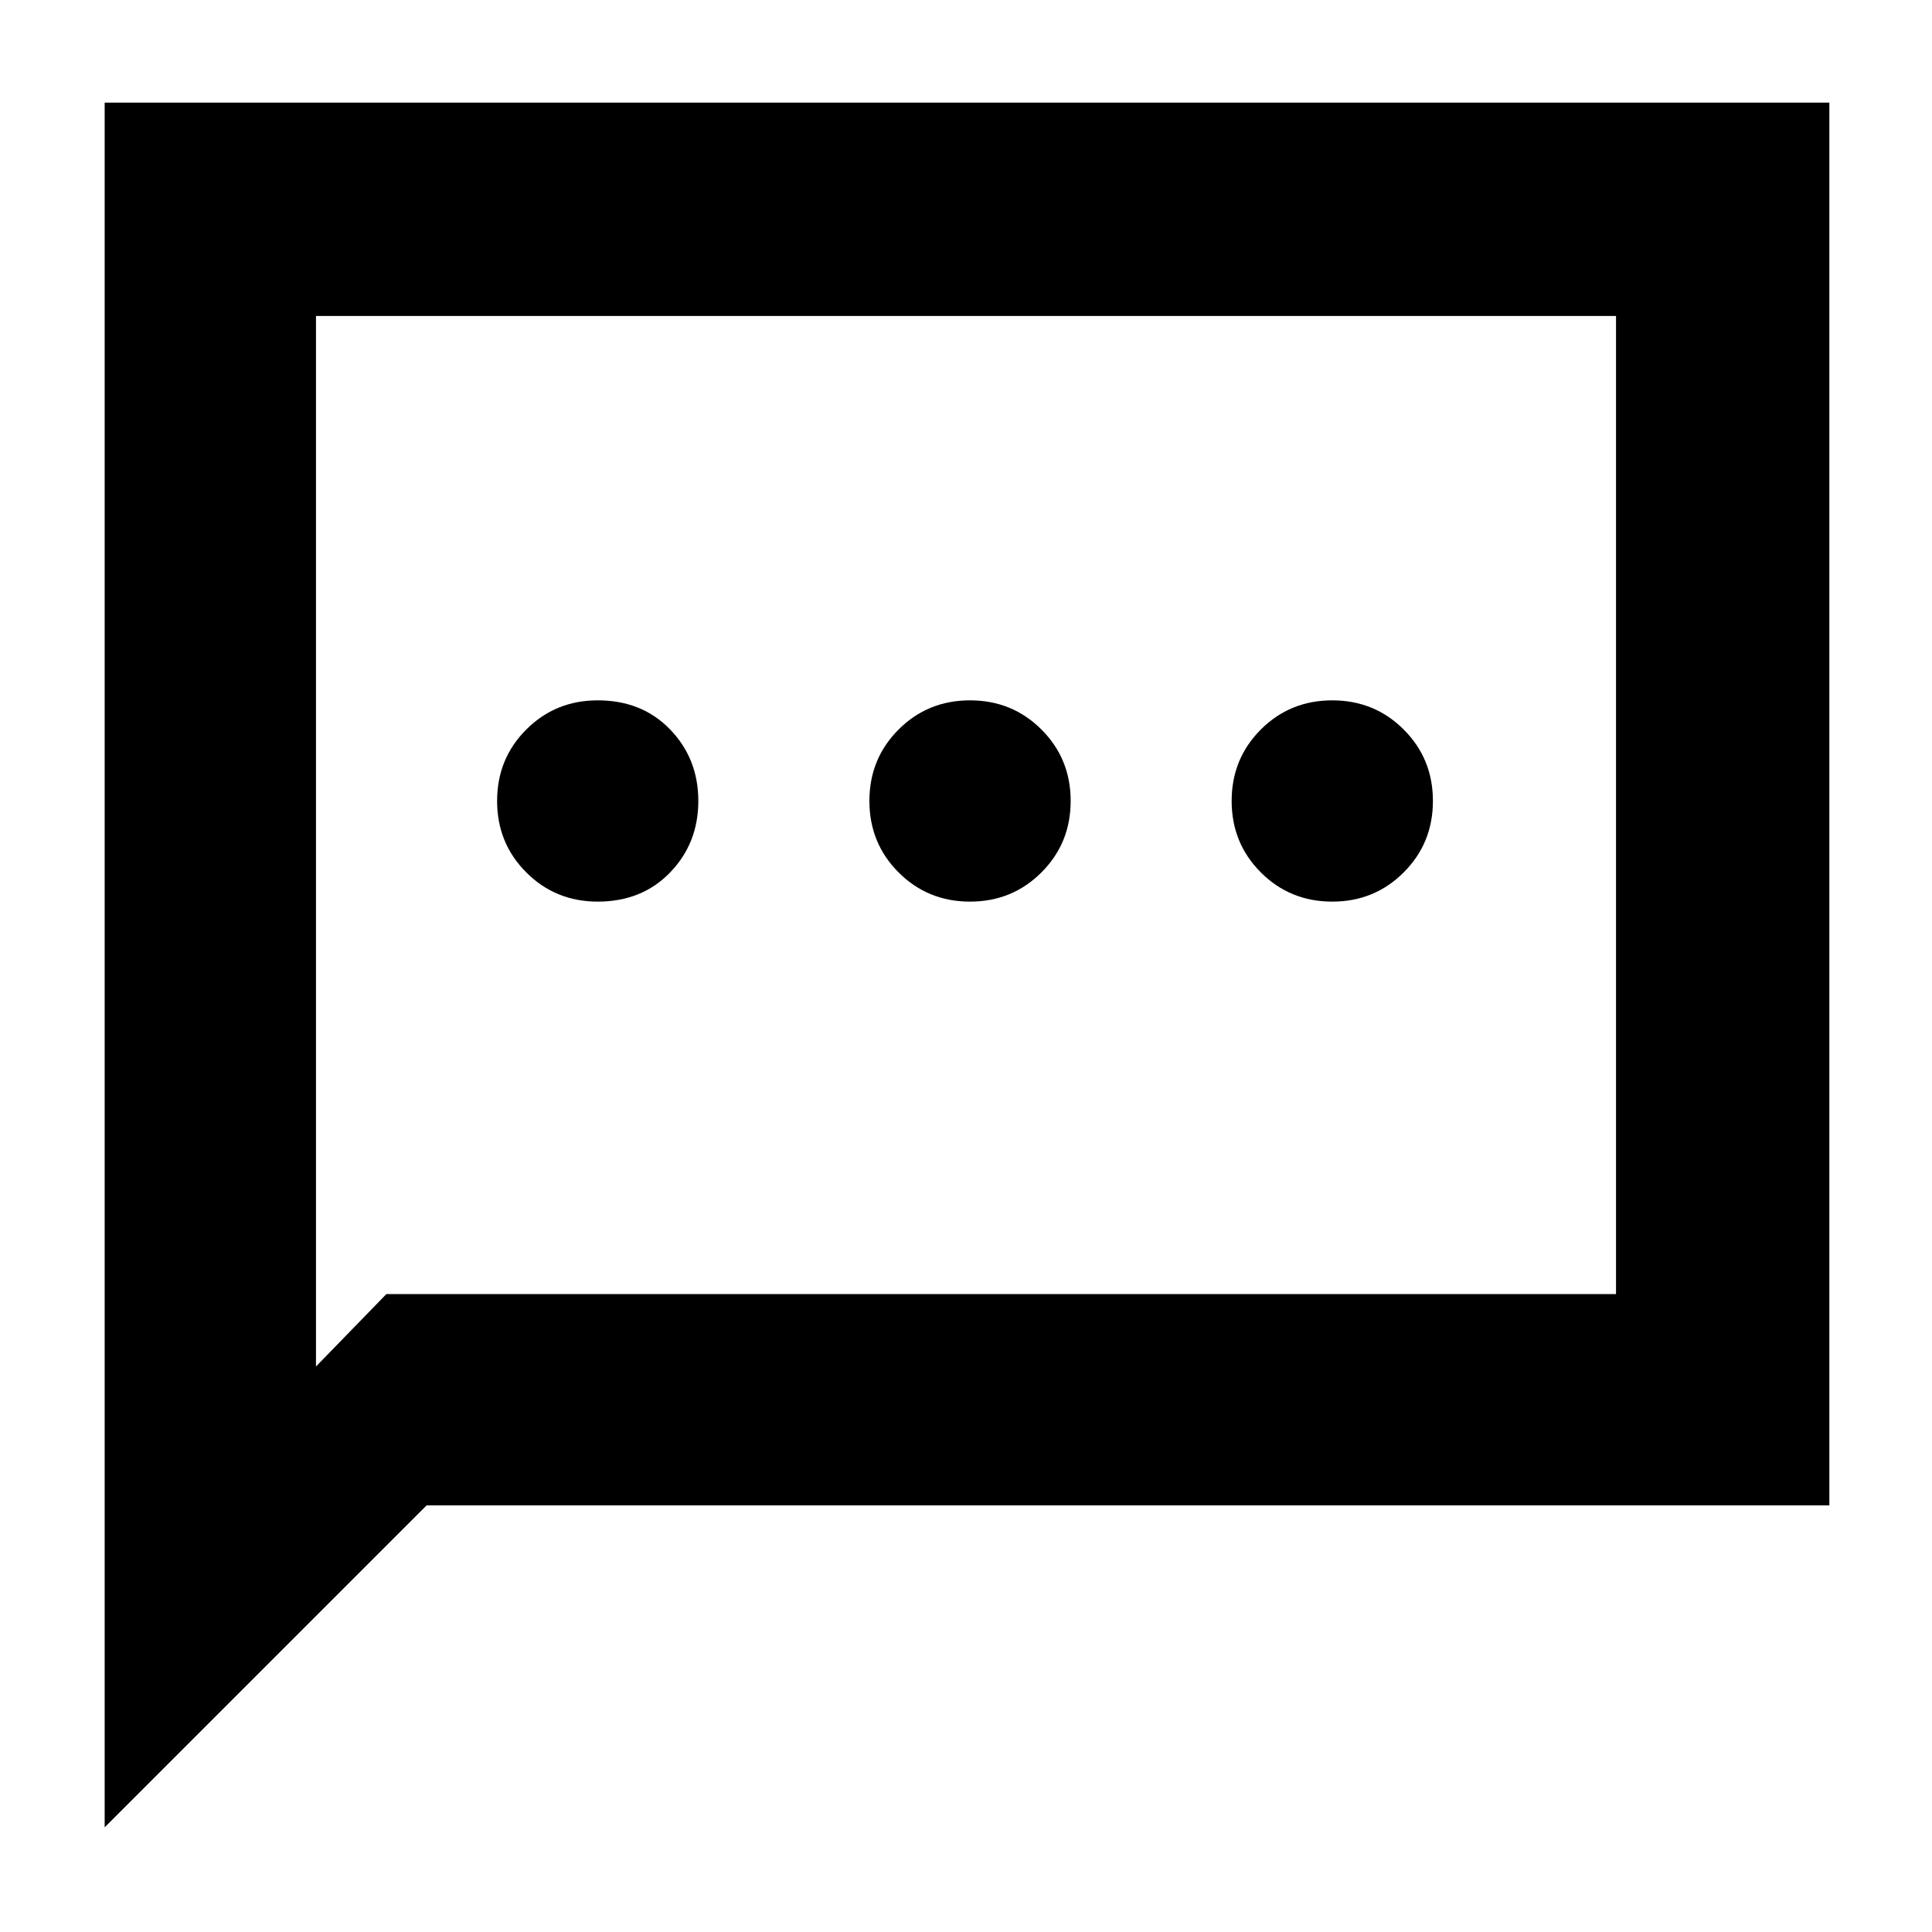 <svg xmlns="http://www.w3.org/2000/svg" height="40" width="40"><path d="M12.375 18.667Q13.292 18.667 13.875 18.062Q14.458 17.458 14.458 16.583Q14.458 15.708 13.875 15.104Q13.292 14.5 12.375 14.5Q11.5 14.5 10.896 15.104Q10.292 15.708 10.292 16.583Q10.292 17.458 10.896 18.062Q11.5 18.667 12.375 18.667ZM20.083 18.667Q20.958 18.667 21.562 18.062Q22.167 17.458 22.167 16.583Q22.167 15.708 21.562 15.104Q20.958 14.5 20.083 14.5Q19.208 14.5 18.604 15.104Q18 15.708 18 16.583Q18 17.458 18.604 18.062Q19.208 18.667 20.083 18.667ZM27.583 18.667Q28.458 18.667 29.062 18.062Q29.667 17.458 29.667 16.583Q29.667 15.708 29.062 15.104Q28.458 14.5 27.583 14.5Q26.708 14.5 26.104 15.104Q25.5 15.708 25.5 16.583Q25.5 17.458 26.104 18.062Q26.708 18.667 27.583 18.667ZM2.167 37.833V2.125H37.875V31.167H8.833ZM6.542 28.292 8 26.792H33.458V6.542H6.542ZM6.542 28.292V6.542V26.792Z"/></svg>